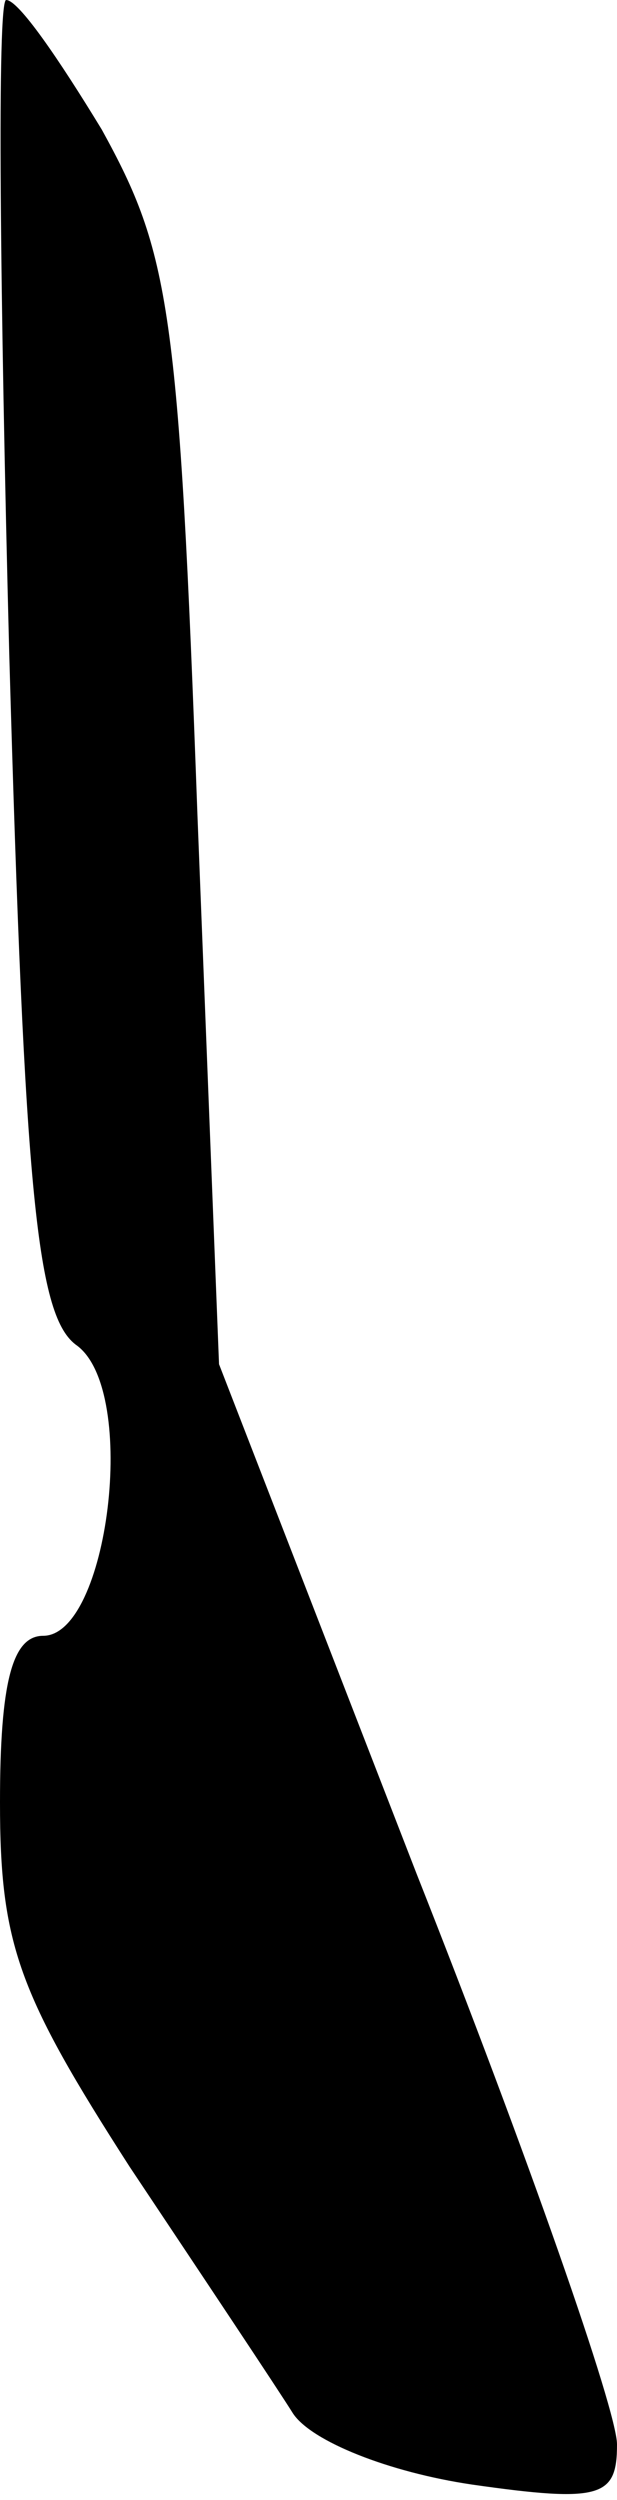 <?xml version="1.0" standalone="no"?>
<!DOCTYPE svg PUBLIC "-//W3C//DTD SVG 20010904//EN"
 "http://www.w3.org/TR/2001/REC-SVG-20010904/DTD/svg10.dtd">
<svg version="1.0" xmlns="http://www.w3.org/2000/svg"
 width="20pt" height="81pt" viewBox="0 0 20 81"
 preserveAspectRatio="xMidYMid meet">
<g transform="translate(0,81) scale(0.1,-0.1)"
fill="#000000" stroke="none">
<path fill="#000000" stroke="none" d="M3 598 c5 -176 9 -215 22 -224 20 -15
10 -94 -11 -94 -10 0 -14 -15 -14 -54 0 -46 6 -62 42 -118 24 -36 48 -72 53
-80 6 -9 31 -19 58 -23 42 -6 47 -4 47 13 0 11 -29 94 -65 185 l-64 165 -7
178 c-6 165 -9 182 -31 222 -14 23 -27 42 -31 42 -3 0 -2 -96 1 -212z"/>
</g>
</svg>

